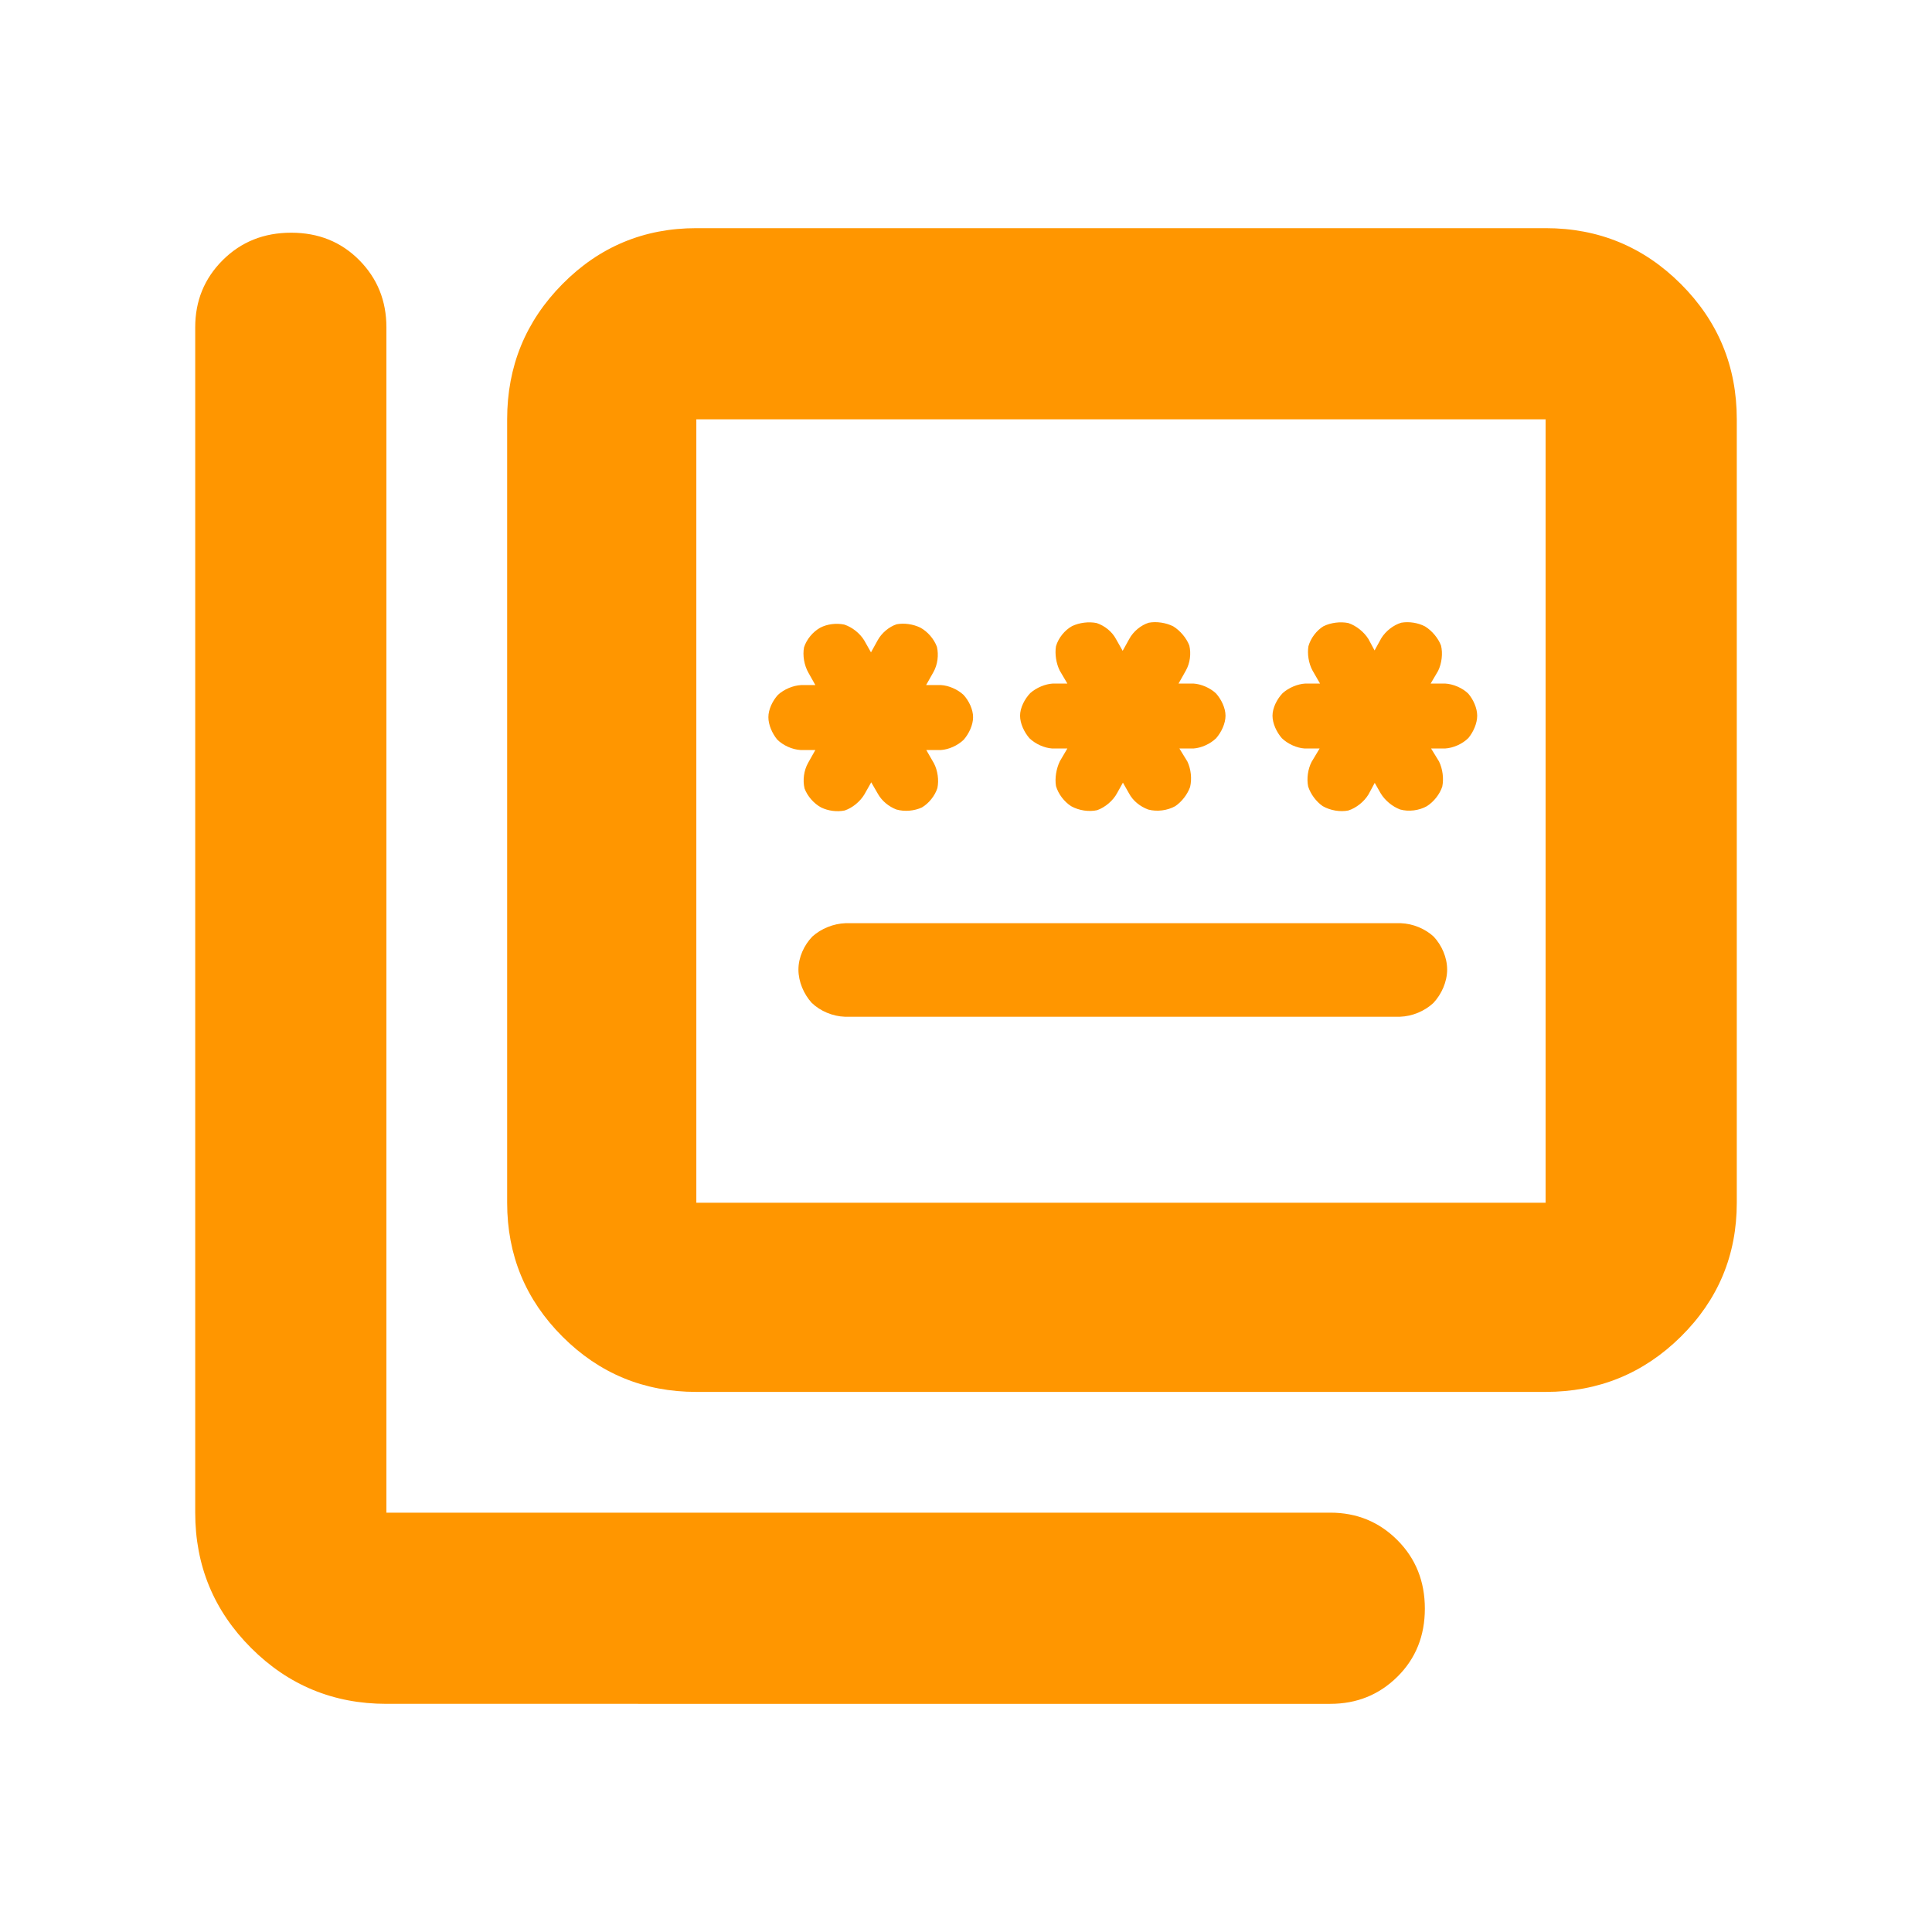 <svg height="48" viewBox="0 -960 960 960" width="48" xmlns="http://www.w3.org/2000/svg"><path fill="rgb(255, 150, 0)" d="m346-268.37c-26.033 0-48.207-9.16-66.52-27.48-18.32-18.31-27.48-40.49-27.48-66.52v-389.26c0-26.31 9.16-48.72 27.48-67.23 18.313-18.51 40.487-27.77 66.52-27.77h422c26.307 0 48.717 9.26 67.23 27.77s27.77 40.92 27.77 67.23v389.26c0 26.03-9.257 48.21-27.77 66.52-18.513 18.32-40.923 27.48-67.23 27.48zm0-94h422v-389.26h-422zm-154 249c-26.307 0-48.717-9.26-67.23-27.77s-27.77-40.92-27.77-67.23v-589c0-13.17 4.56-24.29 13.68-33.38 9.113-9.08 20.447-13.62 34-13.62 13.547 0 24.82 4.54 33.82 13.62 9 9.09 13.5 20.21 13.5 33.38v589h469c13.167 0 24.293 4.56 33.38 13.68 9.08 9.11 13.62 20.45 13.62 34s-4.54 24.82-13.62 33.82c-9.087 9-20.213 13.5-33.38 13.5zm228.155-387.9h275.877c6.026.21 12.144 2.75 16.399 6.71 3.956 4.26 6.648 10.3 6.648 16.34s-2.765 12.25-6.849 16.6c-4.393 4.1-10.559 6.63-16.571 6.83h-275.877c-6.035-.21-12.166-2.78-16.455-6.9-3.942-4.35-6.592-10.52-6.592-16.53 0-6.08 2.8-12.14 6.906-16.41 4.352-3.93 10.494-6.43 16.514-6.64zm12.754-70.01-3.429 6.07c-2.196 3.63-6.015 6.68-9.747 7.93-3.851.81-8.235.2-11.703-1.49-3.632-1.95-6.847-5.63-8.264-9.47-.954-4.13-.356-8.9 1.784-12.71l3.595-6.38h-7.388c-4.114-.24-8.659-2.28-11.577-5.2-2.488-3.04-4.377-7.32-4.377-11.1 0-3.87 2.084-8.18 4.772-11.12 3.049-2.79 7.529-4.65 11.555-4.85h7.011l-3.407-6.07c-2.152-3.71-2.996-8.73-2.207-12.72 1.337-4.04 4.428-7.68 7.99-9.69 3.53-1.86 8.039-2.39 11.98-1.58 3.873 1.26 7.724 4.25 9.927 7.86l3.362 5.95 3.279-5.93c1.921-3.6 5.684-6.8 9.466-8.03 3.756-.72 8.193-.06 11.764 1.66 3.578 1.94 6.786 5.57 8.253 9.55.949 4.04.374 8.87-1.777 12.63l-3.591 6.37h7.385c3.816.22 8.173 2.08 11.18 4.85 2.7 2.93 4.773 7.24 4.773 11.12 0 3.84-2.038 8.19-4.679 11.22-2.965 2.85-7.389 4.83-11.274 5.08h-7.297l3.827 6.66c1.844 3.55 2.502 8.27 1.697 12.25-1.233 3.82-4.272 7.63-7.709 9.63-3.733 1.74-8.611 2.2-12.717 1.01-3.745-1.47-7.114-4.2-9.065-7.64zm125.063.17-2.892 5.2c-1.964 3.71-5.889 7.05-9.886 8.48-4.075.91-9.039.2-12.915-1.96-3.497-2.24-6.425-6.08-7.561-10.02-.654-3.92.153-8.74 1.945-12.38l3.703-6.29h-7.55c-3.884-.25-8.304-2.22-11.279-5.08-2.648-3.04-4.673-7.37-4.673-11.22 0-3.83 2.223-8.28 5.079-11.24 3.081-2.71 7.436-4.51 11.246-4.73h7.174l-3.765-6.39c-1.809-3.6-2.528-8.34-1.878-12.18 1.205-4.11 4.345-7.96 7.992-9.98 3.651-1.72 8.286-2.32 12.218-1.51 3.967 1.34 7.616 4.24 9.552 7.86l3.363 5.95 3.258-5.88c2.007-3.76 5.868-6.92 9.728-8.1 3.863-.73 8.51 0 12.108 1.78 3.528 2.15 6.651 5.93 8.028 9.55.958 4 .387 8.78-1.764 12.53l-3.59 6.37h7.385c3.825.23 8.18 2.09 11.175 4.84 2.69 2.96 4.777 7.35 4.777 11.13 0 3.85-2.037 8.19-4.673 11.22-2.979 2.86-7.402 4.83-11.279 5.08h-6.963l3.962 6.46c1.807 3.77 2.314 8.67 1.353 12.67-1.332 3.72-4.157 7.34-7.352 9.51-3.904 2.2-9.106 2.86-13.432 1.7-4.076-1.5-7.63-4.35-9.602-8.1zm125.122.11-3.122 5.79c-2.225 3.65-6.133 6.71-9.992 7.94-3.98.81-8.898.03-12.718-2.16-3.24-2.22-6.045-5.98-7.247-9.77-.806-3.98-.116-8.71 1.728-12.26l3.97-6.62h-7.464c-3.886-.25-8.304-2.22-11.278-5.08-2.646-3.04-4.676-7.37-4.676-11.22 0-3.84 2.226-8.28 5.081-11.24 3.083-2.73 7.435-4.51 11.246-4.73h7.288l-3.779-6.57c-1.854-3.44-2.625-8.14-1.977-12 1.139-4.03 4.094-7.87 7.495-9.92 3.679-1.8 8.408-2.38 12.342-1.57 3.906 1.29 7.823 4.46 9.978 7.95l3.047 5.66 3.326-6.05c2.232-3.63 6.116-6.59 9.918-7.73 3.866-.7 8.412.04 11.83 1.84 3.493 2.15 6.56 5.87 7.937 9.48.975 3.89.381 8.92-1.444 12.63l-3.699 6.28h7.174c4.056.22 8.533 2.14 11.483 4.97 2.544 2.94 4.47 7.27 4.47 11 0 3.8-1.899 8.08-4.374 11.09-2.931 2.94-7.472 4.97-11.579 5.21h-6.964l3.961 6.46c1.801 3.7 2.41 8.49 1.603 12.45-1.268 3.87-4.22 7.57-7.673 9.77-3.887 2.17-8.994 2.81-13.242 1.64-3.89-1.47-7.555-4.48-9.719-8.08z"/></svg>